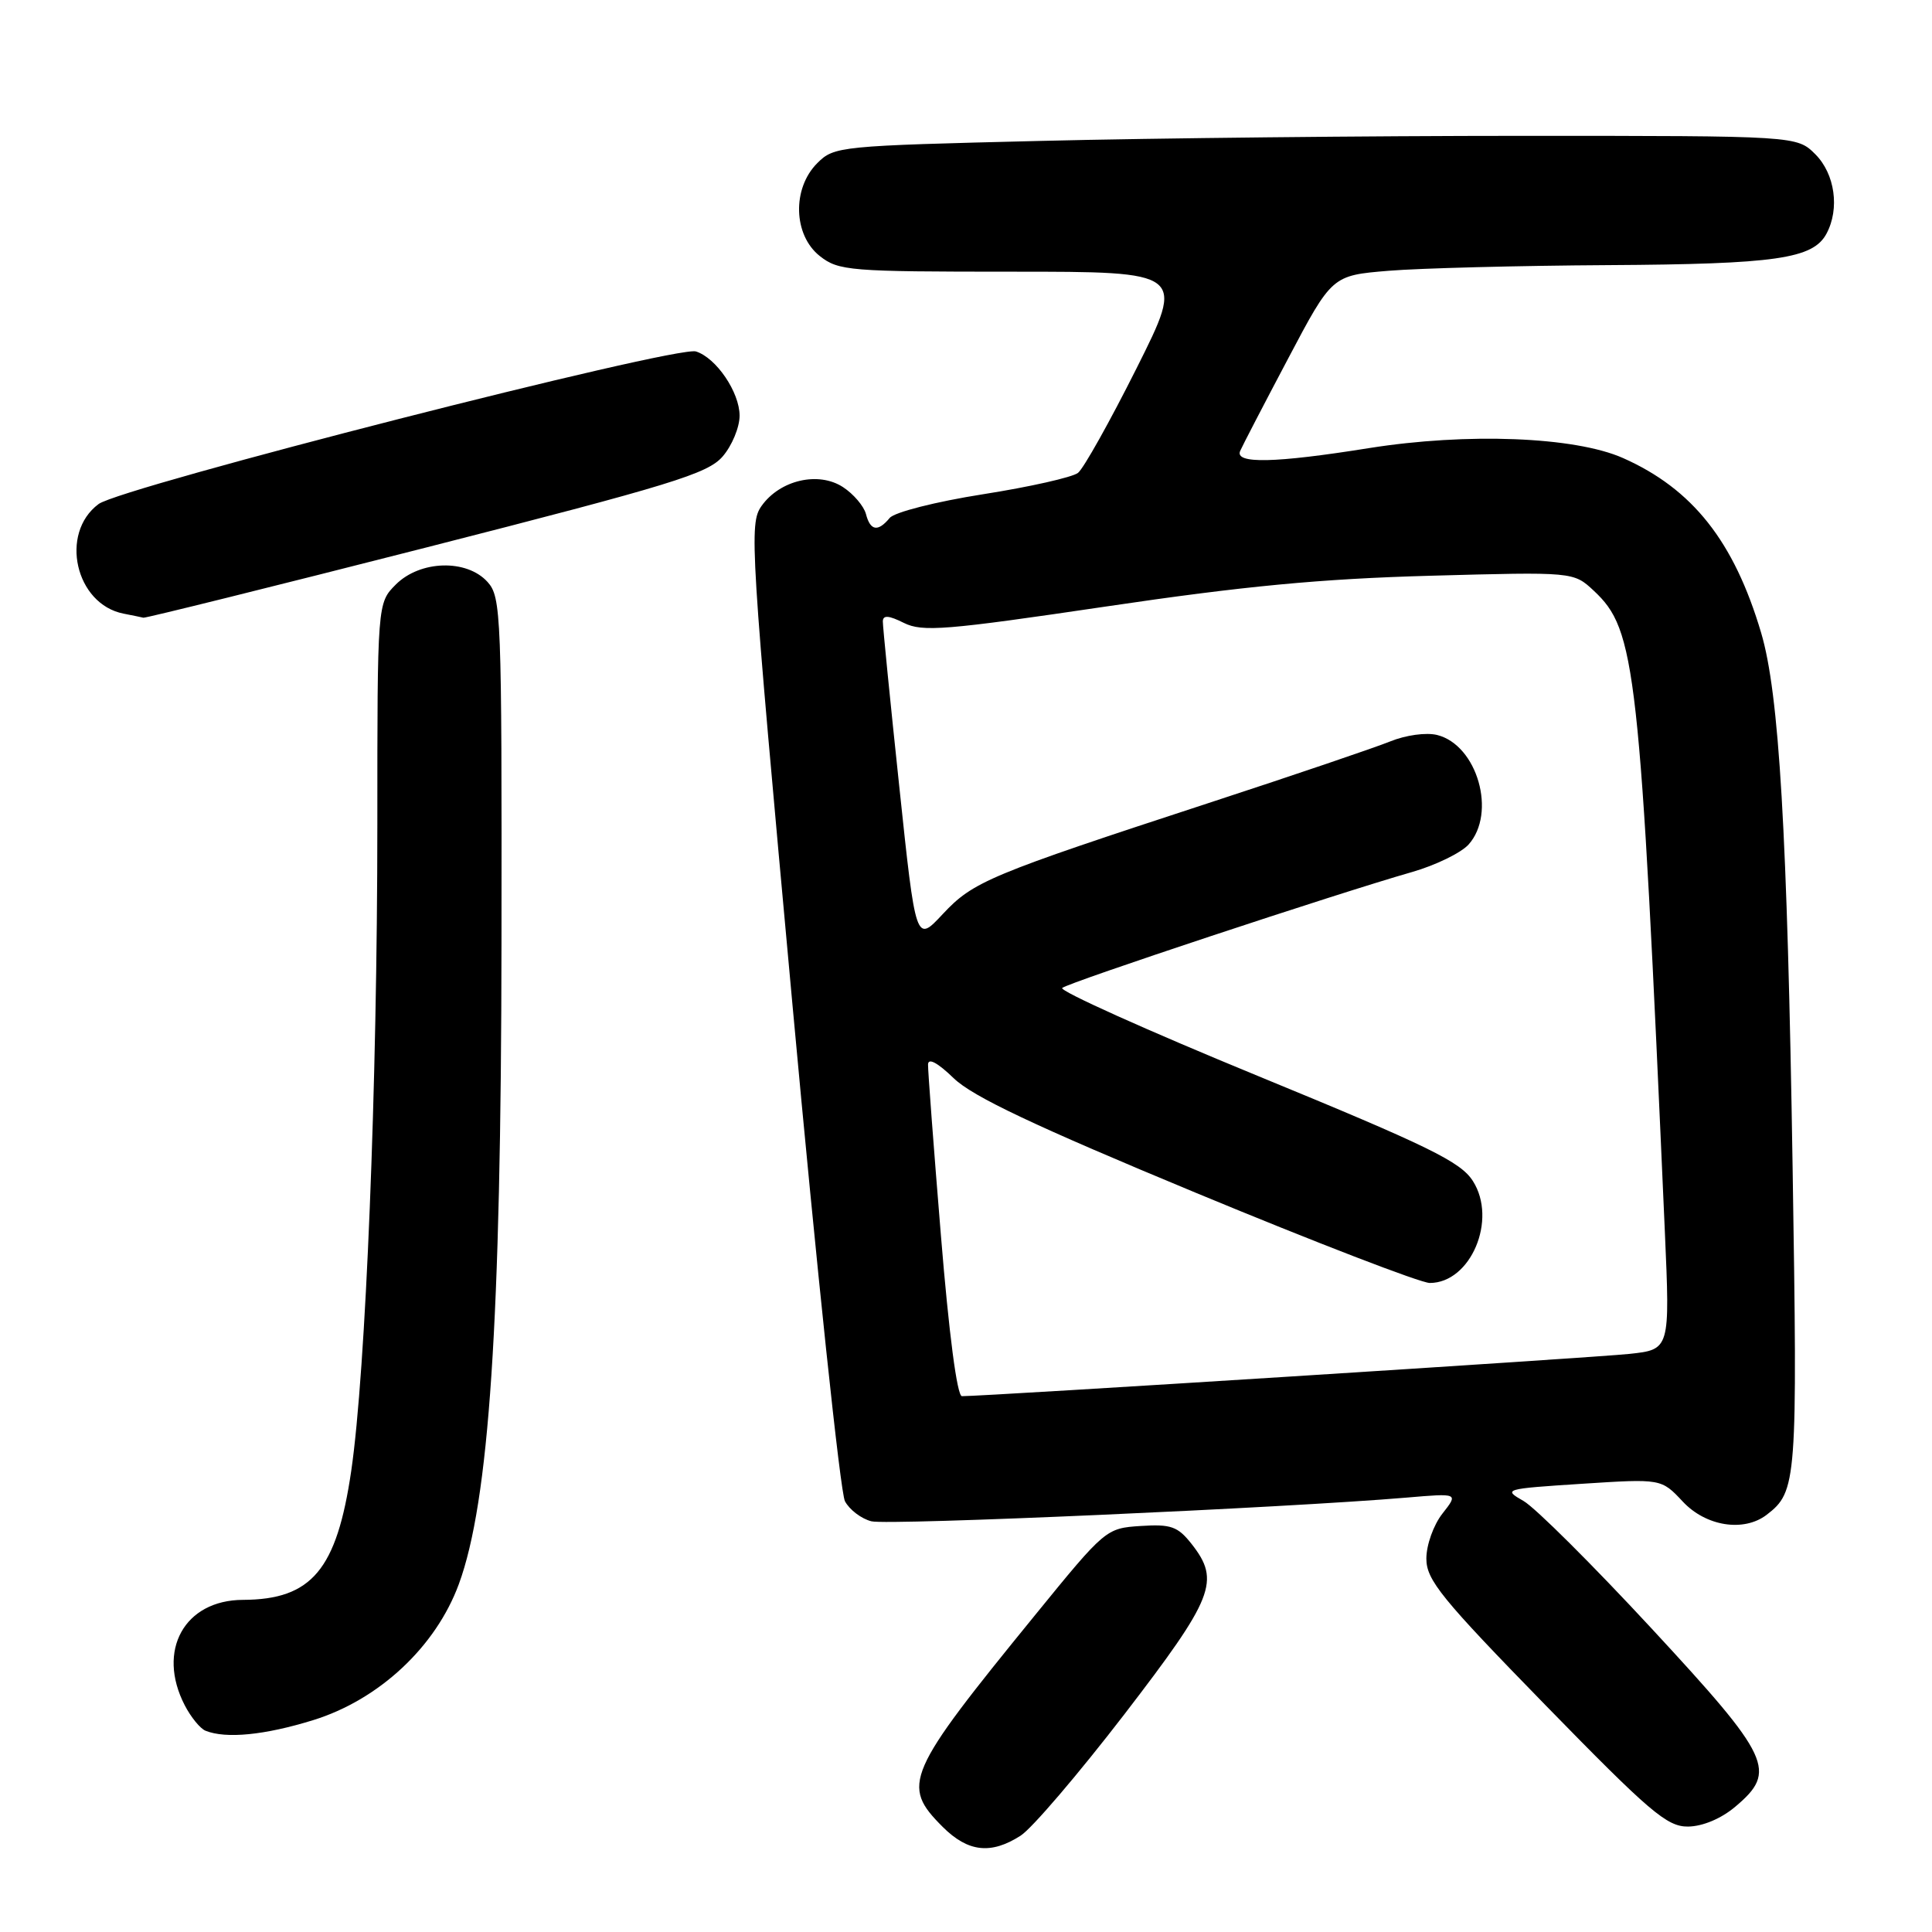 <?xml version="1.0" encoding="UTF-8" standalone="no"?>
<!DOCTYPE svg PUBLIC "-//W3C//DTD SVG 1.1//EN" "http://www.w3.org/Graphics/SVG/1.1/DTD/svg11.dtd" >
<svg xmlns="http://www.w3.org/2000/svg" xmlns:xlink="http://www.w3.org/1999/xlink" version="1.1" viewBox="0 0 256 256">
 <g >
 <path fill="currentColor"
d=" M 135.23 243.24 C 136.73 242.29 142.91 235.04 148.98 227.16 C 160.86 211.69 161.74 209.48 157.89 204.58 C 156.06 202.26 155.16 201.94 151.15 202.20 C 146.56 202.50 146.45 202.59 137.16 214.00 C 119.99 235.07 119.36 236.52 124.92 242.08 C 128.26 245.41 131.30 245.76 135.23 243.24 Z  M 229.92 239.41 C 235.53 234.69 234.71 232.92 218.85 215.79 C 211.06 207.38 203.43 199.78 201.88 198.89 C 199.13 197.32 199.29 197.28 209.60 196.61 C 220.13 195.93 220.13 195.93 222.97 198.96 C 226.03 202.25 231.06 203.04 234.09 200.72 C 238.10 197.64 238.19 196.40 237.53 154.66 C 236.83 110.26 235.75 91.89 233.36 83.85 C 229.77 71.73 224.27 64.78 215.05 60.69 C 208.66 57.86 194.39 57.31 181.38 59.38 C 168.94 61.37 163.57 61.49 164.33 59.75 C 164.63 59.06 167.49 53.55 170.69 47.50 C 176.50 36.50 176.50 36.50 184.00 35.88 C 188.12 35.54 201.22 35.20 213.10 35.13 C 235.34 35.00 240.24 34.29 242.02 30.96 C 243.79 27.66 243.14 23.05 240.55 20.45 C 238.09 18.00 238.09 18.00 201.71 18.00 C 181.70 18.00 153.01 18.30 137.95 18.67 C 111.19 19.32 110.53 19.38 108.29 21.62 C 104.94 24.97 105.11 31.15 108.63 33.93 C 111.13 35.89 112.52 36.00 134.14 36.00 C 157.01 36.00 157.01 36.00 150.60 48.80 C 147.07 55.84 143.58 62.08 142.84 62.66 C 142.10 63.24 136.44 64.52 130.26 65.49 C 123.98 66.48 118.52 67.87 117.89 68.63 C 116.33 70.51 115.32 70.35 114.74 68.10 C 114.46 67.06 113.10 65.46 111.71 64.55 C 108.46 62.42 103.35 63.60 100.91 67.04 C 99.24 69.40 99.41 72.10 105.01 133.18 C 108.22 168.20 111.35 197.78 111.96 198.92 C 112.56 200.05 114.14 201.25 115.47 201.58 C 117.69 202.14 170.33 199.80 186.38 198.44 C 193.26 197.85 193.26 197.85 191.13 200.56 C 189.95 202.06 189.00 204.72 189.00 206.52 C 189.00 209.36 190.97 211.78 204.75 225.91 C 218.63 240.13 220.88 242.05 223.67 242.03 C 225.60 242.01 228.06 240.98 229.92 239.41 Z  M 41.49 227.93 C 50.22 225.23 57.75 218.20 60.80 209.90 C 64.82 198.95 66.40 175.27 66.45 124.86 C 66.50 81.34 66.41 79.12 64.60 77.11 C 61.84 74.06 55.68 74.23 52.45 77.45 C 50.00 79.91 50.00 79.91 50.00 109.22 C 50.00 143.81 48.47 181.72 46.54 194.90 C 44.62 208.00 41.31 211.95 32.20 211.99 C 24.43 212.01 20.73 218.71 24.48 225.96 C 25.29 227.53 26.53 229.05 27.23 229.33 C 29.93 230.42 35.06 229.92 41.49 227.93 Z  M 56.50 72.54 C 88.96 64.25 93.78 62.77 95.75 60.49 C 96.99 59.06 98.00 56.62 98.00 55.08 C 98.00 51.98 94.91 47.42 92.22 46.57 C 89.63 45.75 16.11 64.53 13.06 66.79 C 7.85 70.67 9.99 80.06 16.37 81.31 C 17.54 81.54 18.73 81.78 19.00 81.85 C 19.27 81.92 36.15 77.73 56.50 72.54 Z  M 124.68 163.75 C 123.72 152.06 122.95 141.85 122.97 141.05 C 122.99 140.14 124.23 140.80 126.37 142.87 C 128.88 145.30 137.05 149.17 158.50 158.07 C 174.31 164.63 188.25 170.00 189.45 170.00 C 194.88 170.00 198.43 161.62 195.17 156.50 C 193.55 153.94 189.37 151.90 166.63 142.55 C 151.98 136.53 140.34 131.29 140.75 130.91 C 141.52 130.20 177.15 118.39 187.13 115.54 C 190.22 114.65 193.57 113.02 194.58 111.92 C 198.34 107.75 195.76 98.73 190.43 97.39 C 188.98 97.03 186.28 97.40 184.19 98.25 C 182.16 99.07 171.50 102.69 160.50 106.29 C 131.01 115.94 128.96 116.80 124.92 121.12 C 121.35 124.95 121.35 124.95 119.16 104.23 C 117.95 92.83 116.97 82.97 116.98 82.33 C 117.00 81.48 117.77 81.54 119.77 82.54 C 122.23 83.76 125.30 83.51 146.52 80.37 C 164.81 77.66 175.01 76.69 189.50 76.29 C 208.50 75.77 208.50 75.77 211.18 78.27 C 216.77 83.49 217.29 88.16 220.60 163.16 C 221.29 178.82 221.29 178.82 215.89 179.40 C 211.35 179.89 130.59 185.01 127.46 185.00 C 126.82 185.00 125.74 176.73 124.68 163.75 Z "/>
</g>
</svg>